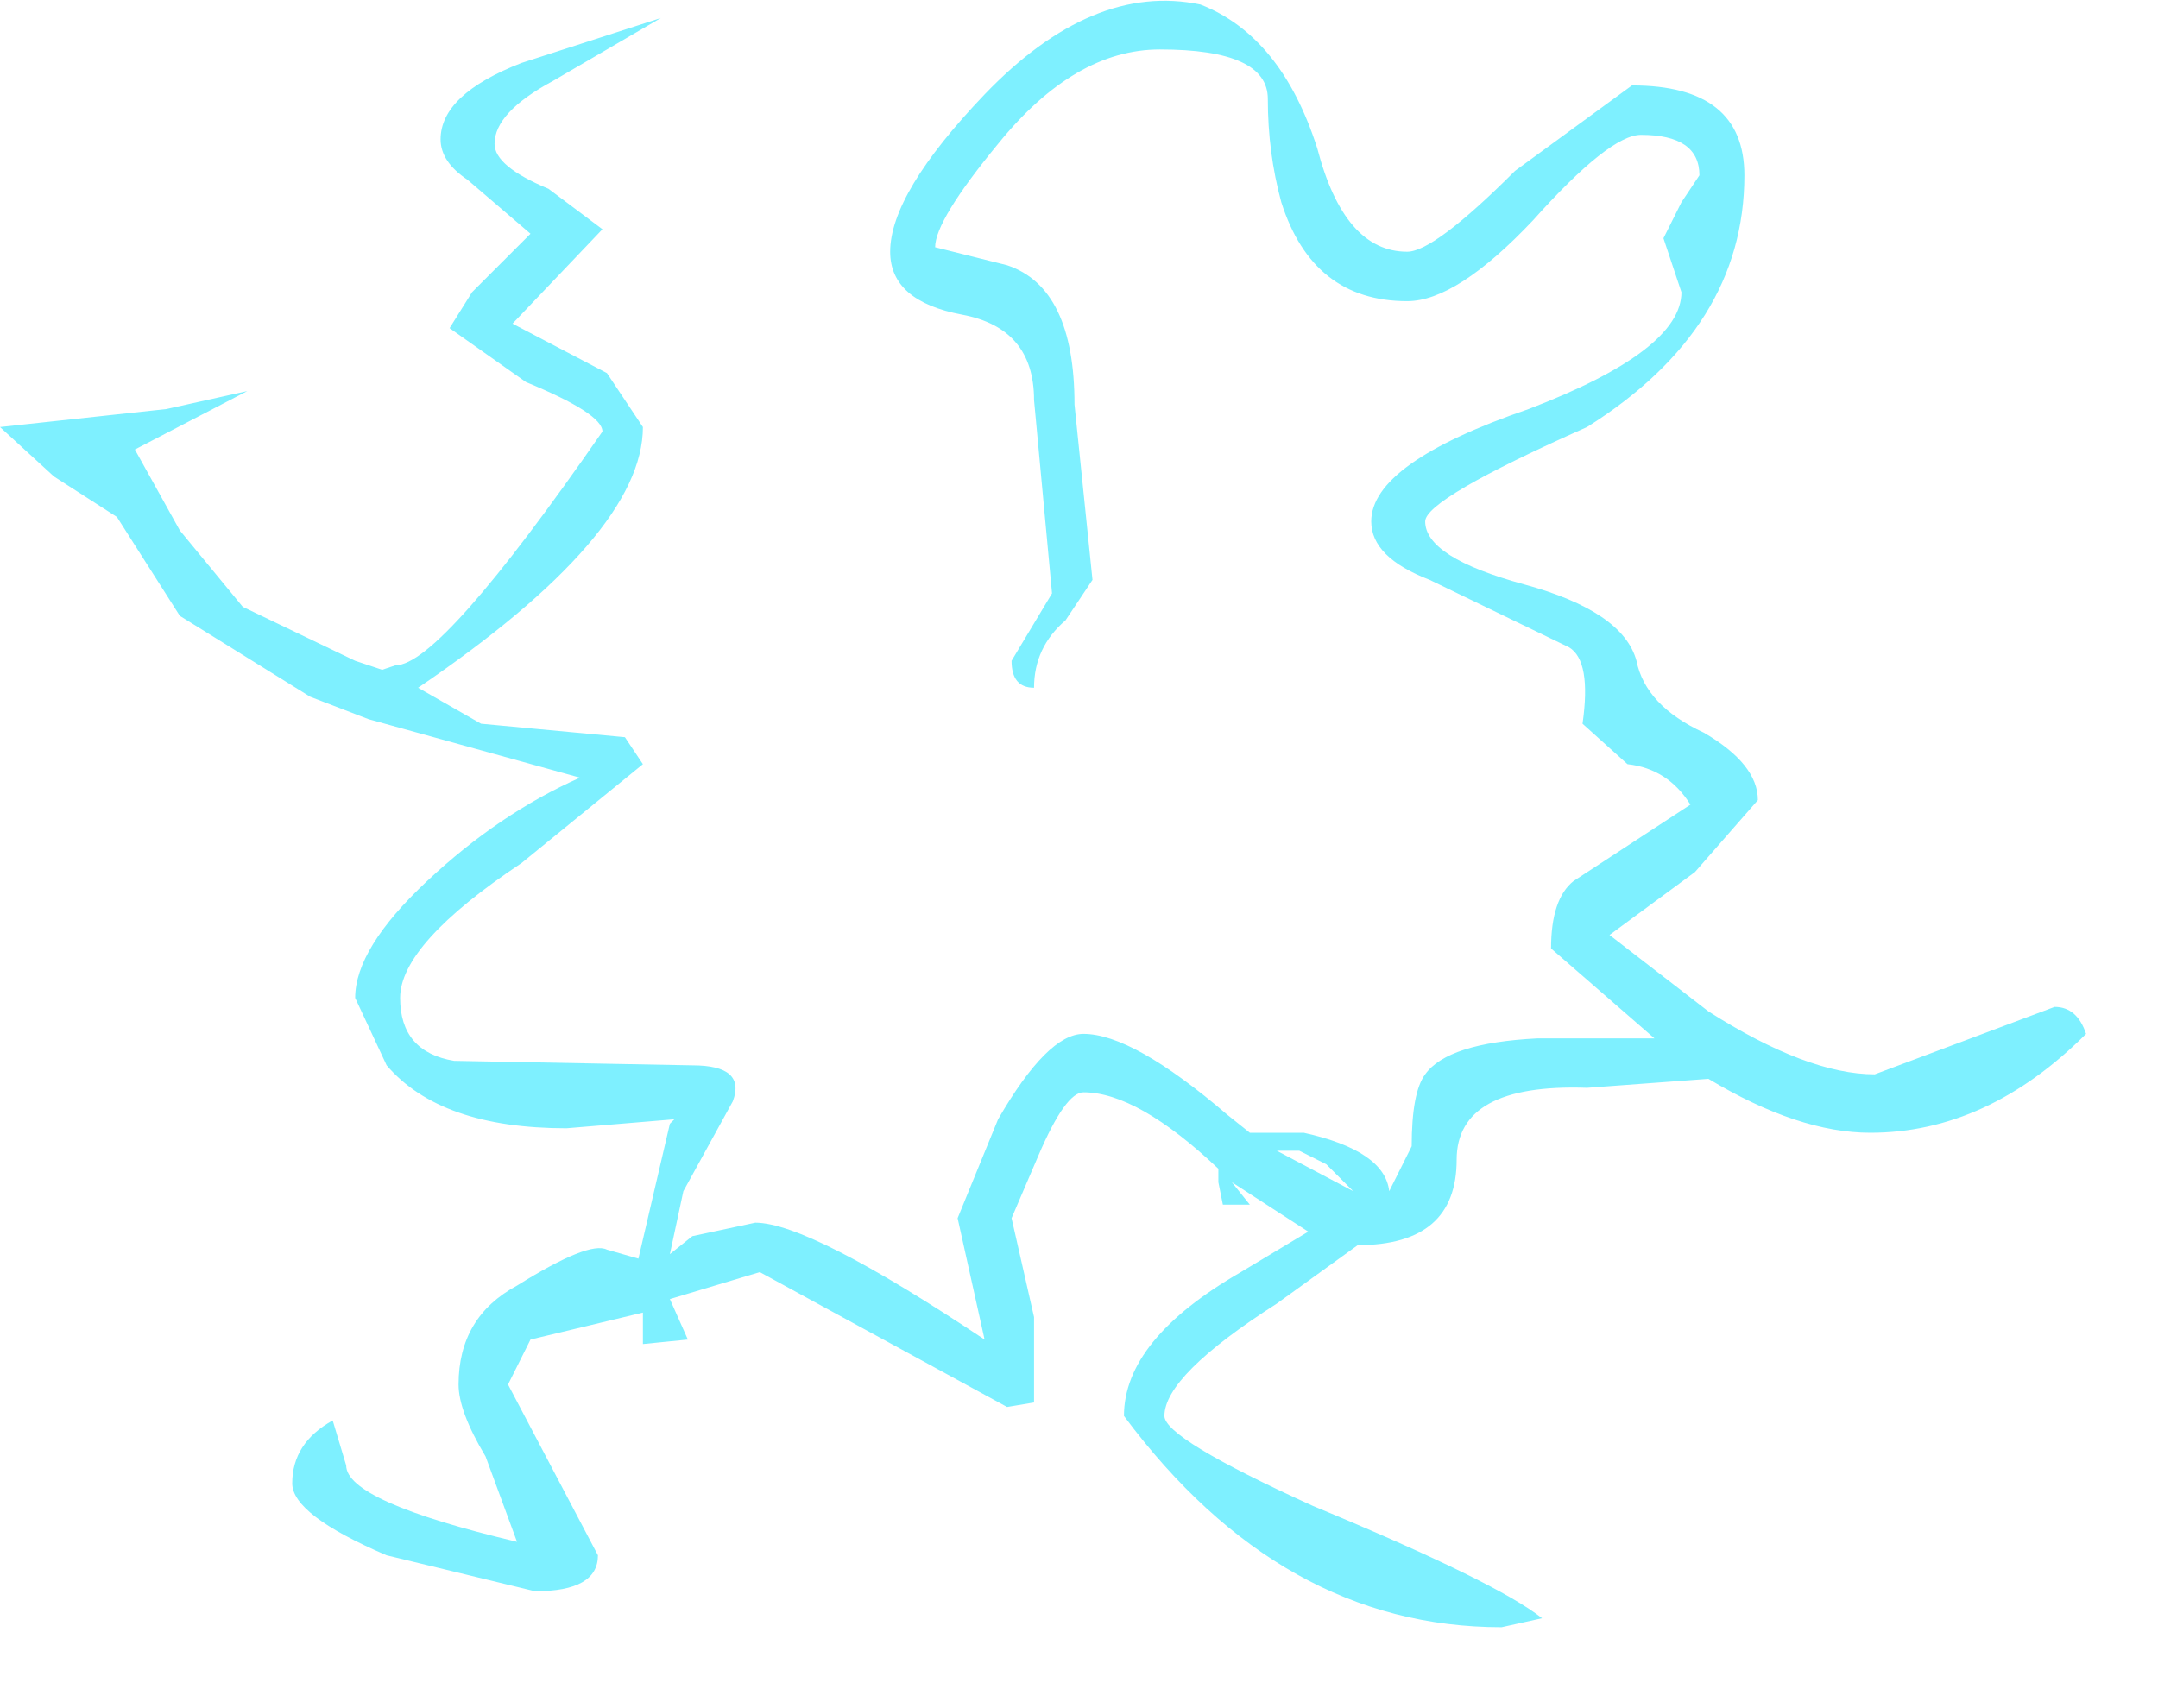 <?xml version="1.0" encoding="utf-8"?>
<svg version="1.1" id="Layer_1"
xmlns="http://www.w3.org/2000/svg"
xmlns:xlink="http://www.w3.org/1999/xlink"
width="24px" height="19px"
xml:space="preserve">
<g id="1275" transform="matrix(1, 0, 0, 1, 2.8, 2.2)">
<path style="fill:#7EF0FF;fill-opacity:1" d="M3.35,-1.3Q2.7 -0.95 2.7 -0.6Q2.7 -0.35 3.3 -0.1L3.9 0.35L2.9 1.4L3.95 1.95L4.35 2.55Q4.35 3.75 1.85 5.45L2.55 5.85L4.15 6L4.35 6.3L3 7.4Q1.65 8.3 1.65 8.9Q1.65 9.5 2.25 9.6L4.9 9.65Q5.5 9.65 5.35 10.05L4.8 11.05L4.65 11.75L4.9 11.55L5.6 11.4Q6.2 11.4 8.15 12.7L7.85 11.35L8.3 10.25Q8.85 9.3 9.25 9.3Q9.8 9.3 10.85 10.2L11.1 10.4L11.7 10.4Q12.6 10.6 12.65 11.05L12.9 10.55Q12.9 9.95 13.05 9.75Q13.3 9.4 14.3 9.35L15.6 9.35L14.45 8.35Q14.45 7.8 14.7 7.6L16 6.75Q15.75 6.35 15.3 6.3L14.8 5.85Q14.9 5.15 14.65 5L13.1 4.25Q12.45 4 12.45 3.6Q12.45 2.95 14.2 2.35Q15.9 1.7 15.9 1.05L15.7 0.45L15.9 0.05L16.1 -0.25Q16.1 -0.7 15.45 -0.7Q15.1 -0.7 14.25 0.25Q13.4 1.15 12.85 1.15Q11.8 1.15 11.45 0.05Q11.3 -0.5 11.3 -1.1Q11.3 -1.65 10.1 -1.65Q9.15 -1.65 8.3 -0.6Q7.6 0.25 7.6 0.55L8.4 0.75Q9.15 1 9.15 2.3L9.35 4.25L9.05 4.7Q8.7 5 8.7 5.45Q8.45 5.45 8.45 5.15L8.9 4.4L8.7 2.25Q8.7 1.45 7.9 1.3Q7.1 1.15 7.1 0.6Q7.1 -0.05 8.15 -1.15Q9.35 -2.4 10.55 -2.15Q11.45 -1.8 11.85 -0.55Q12.15 0.6 12.85 0.6Q13.15 0.6 14.05 -0.3L15.35 -1.25Q16.6 -1.25 16.6 -0.25Q16.6 1.45 14.85 2.55Q13.05 3.35 13.05 3.6Q13.05 4 14.15 4.3Q15.25 4.6 15.4 5.15Q15.5 5.65 16.15 5.95Q16.75 6.3 16.75 6.7L16.05 7.5L15.1 8.2L16.2 9.05Q17.3 9.75 18.05 9.75L20.05 9Q20.3 9 20.4 9.3Q19.3 10.4 18 10.4Q17.2 10.4 16.2 9.8L14.85 9.9Q13.4 9.85 13.4 10.7Q13.4 11.65 12.3 11.65L11.4 12.3Q10.15 13.1 10.15 13.55Q10.15 13.8 11.8 14.55Q13.85 15.4 14.35 15.8L13.9 15.9Q11.45 15.9 9.7 13.55Q9.7 12.7 11 11.95L11.75 11.5L10.9 10.95L11.1 11.2L10.8 11.2L10.75 10.95L10.75 10.8Q9.85 9.95 9.25 9.95Q9.05 9.95 8.75 10.65L8.45 11.35L8.7 12.45L8.7 13.4L8.4 13.45L5.65 11.95L4.65 12.25L4.85 12.7L4.35 12.75L4.35 12.4L3.1 12.7L2.85 13.2L3.85 15.1Q3.85 15.5 3.15 15.5L1.5 15.1Q0.45 14.65 0.45 14.3Q0.45 13.85 0.9 13.6L1.05 14.1Q1.05 14.5 2.95 14.95L2.6 14Q2.3 13.5 2.3 13.2Q2.3 12.45 2.95 12.1Q3.75 11.6 3.95 11.7L4.3 11.8L4.65 10.3L4.7 10.25L3.5 10.35Q2.1 10.35 1.5 9.65L1.15 8.9Q1.15 8.35 1.95 7.6Q2.75 6.85 3.65 6.45L1.3 5.8L0.65 5.55L-0.8 4.65L-1.5 3.55L-2.2 3.1L-2.8 2.55L-0.95 2.35L-0.05 2.15L-1.3 2.8L-0.8 3.7L-0.1 4.55L1.15 5.15L1.45 5.25L1.6 5.2Q2.1 5.2 3.9 2.6Q3.9 2.4 3.05 2.05L2.2 1.45L2.45 1.05L3.1 0.4L2.4 -0.2Q2.1 -0.4 2.1 -0.65Q2.1 -1.15 3 -1.5L4.55 -2L3.35 -1.3M11.4,10.6L12.25 11.05L11.95 10.75L11.65 10.6L11.4 10.6" />
</g>
</svg>

